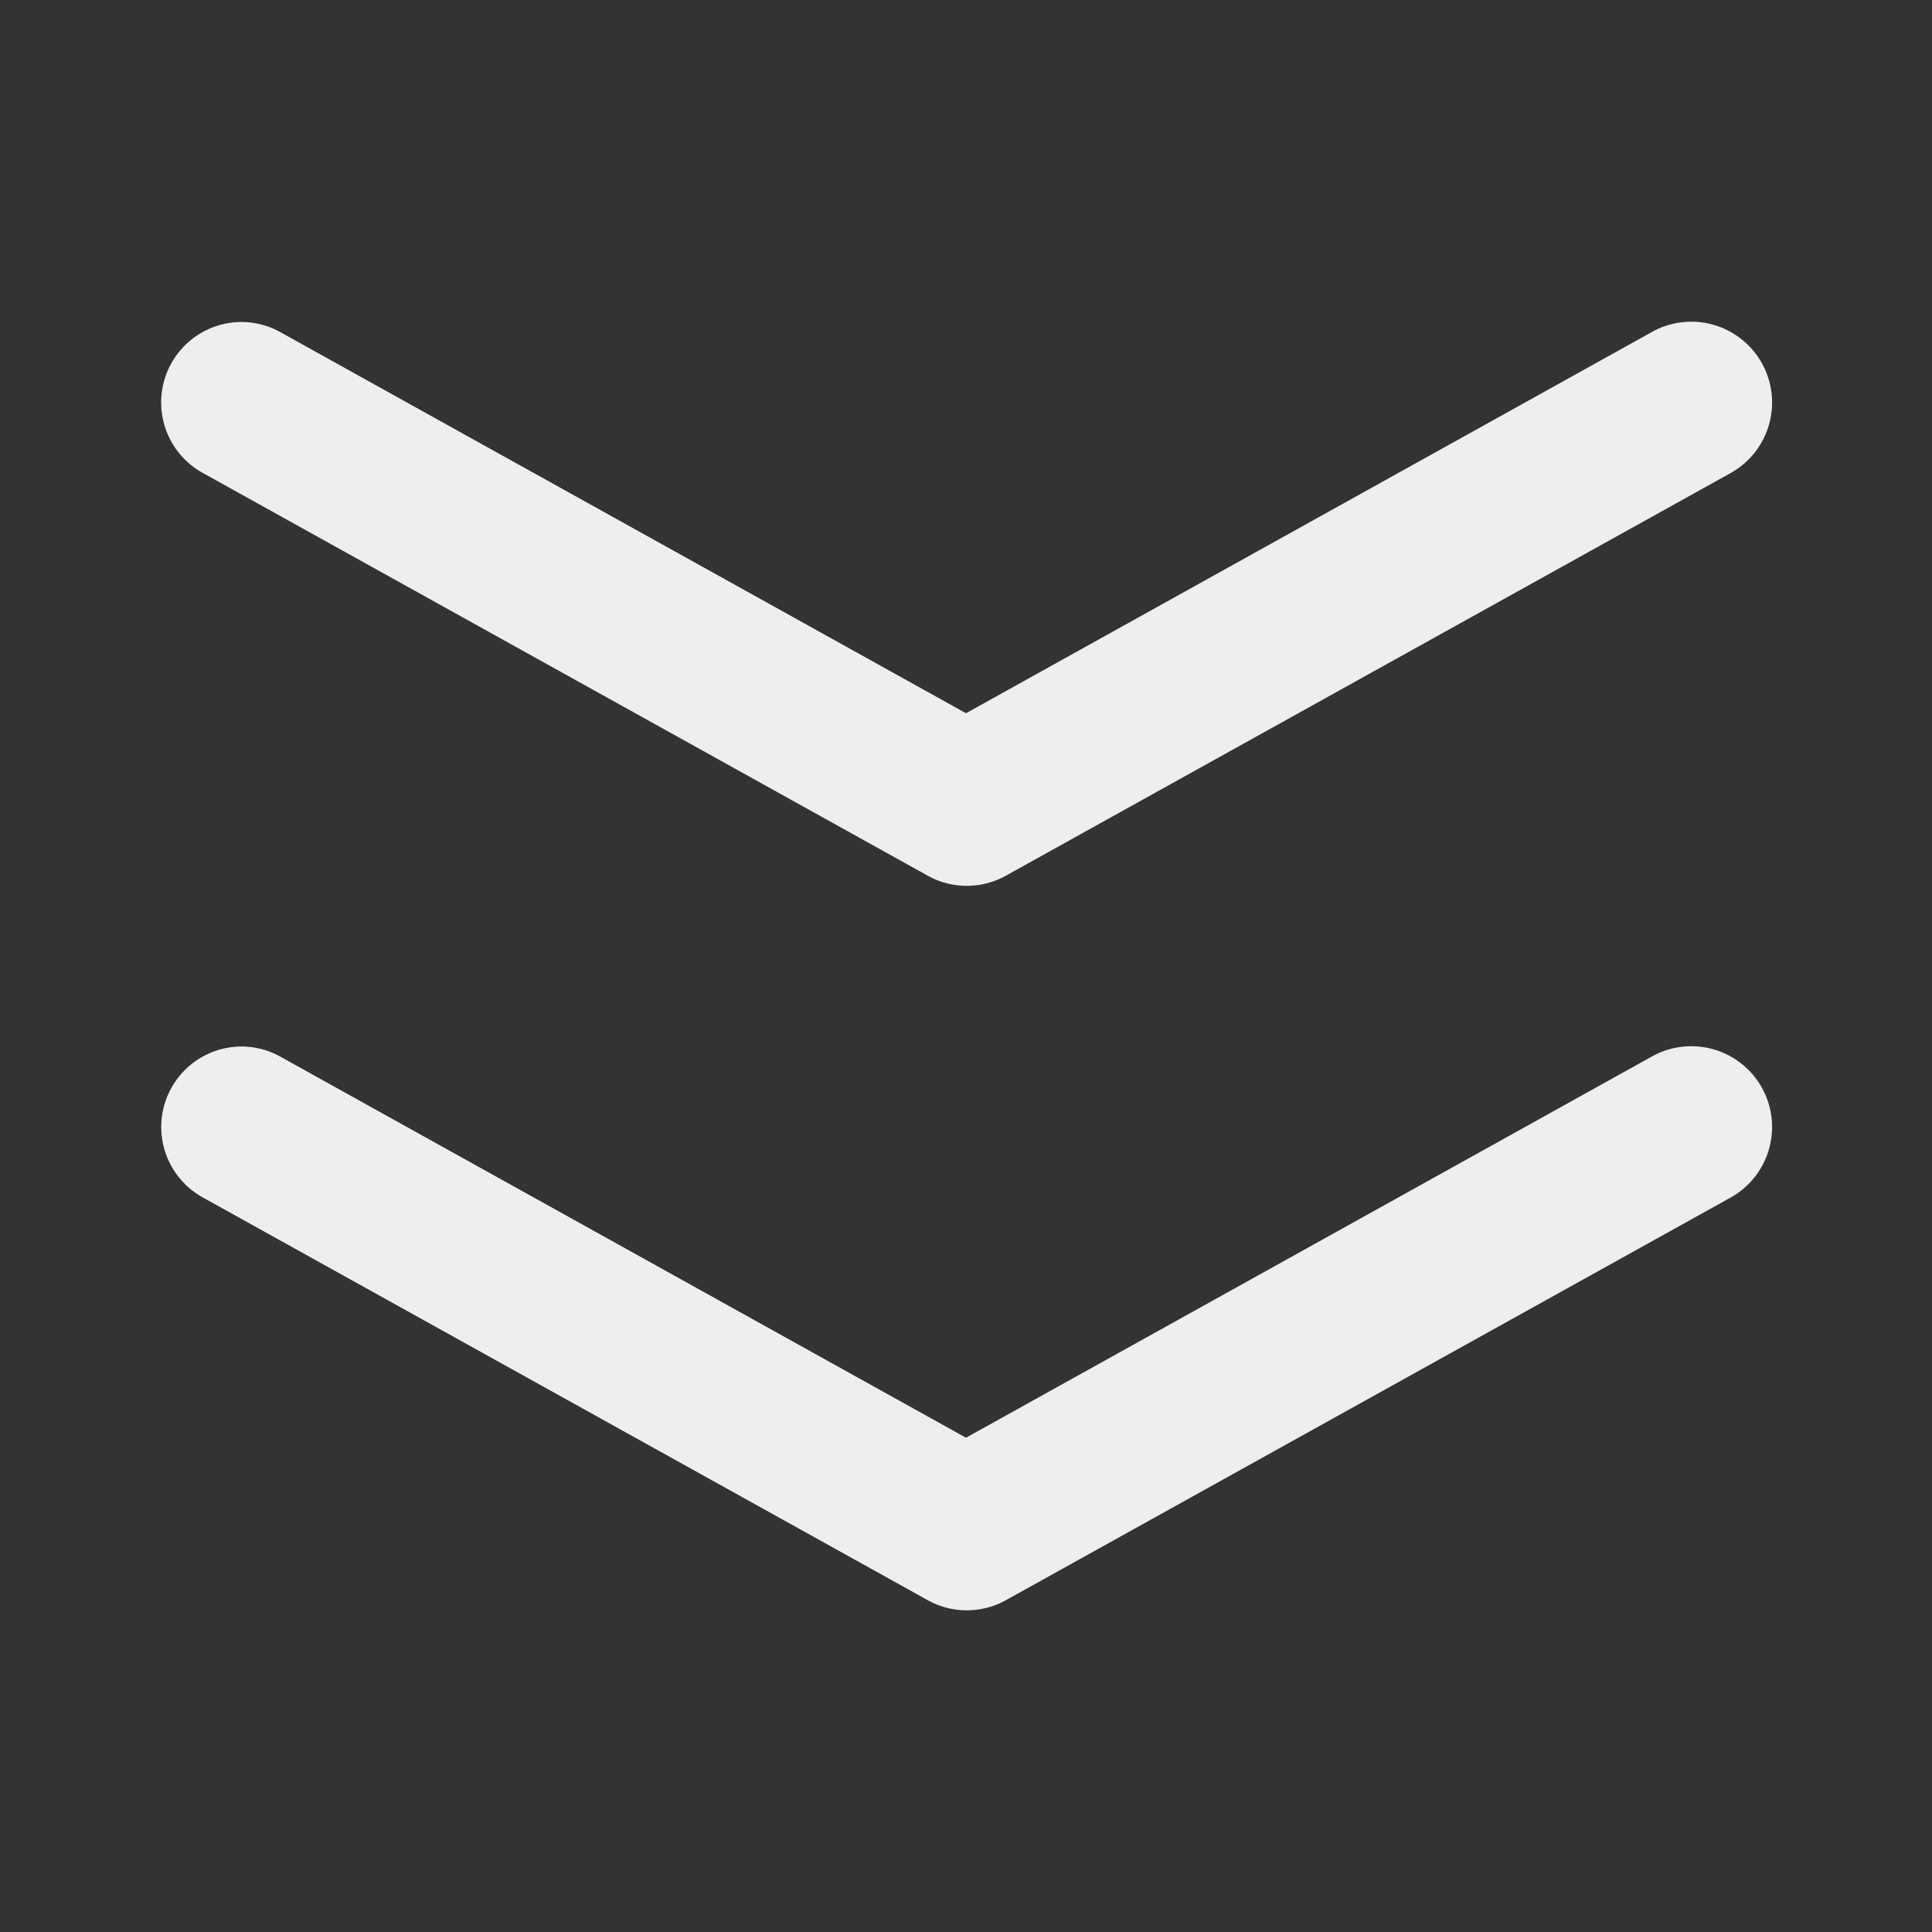 <?xml version="1.0" encoding="utf-8"?><!-- Uploaded to: SVG Repo, www.svgrepo.com, Generator: SVG Repo Mixer Tools -->
<svg fill="#EEEEEE" width="32px" height="32px" viewBox="0 0 24 24" id="double-down-sign"
                        data-name="Flat Color" xmlns="http://www.w3.org/2000/svg">
    <rect x="0" y="0" width="24" height="24" fill="#333333" stroke="none"/>
    <path id="primary"
        d="M2.13,4.51A1,1,0,0,1,3,4a1,1,0,0,1,.49.13L12,8.86l8.51-4.73a1,1,0,0,1,1,1.74l-9,5a1,1,0,0,1-1,0l-9-5A1,1,0,0,1,2.13,4.51Zm18.38,8.62L12,17.86,3.49,13.13A1,1,0,0,0,3,13a1,1,0,0,0-.49,1.87l9,5a1,1,0,0,0,1,0l9-5a1,1,0,1,0-1-1.74Z"
    ></path>
</svg>